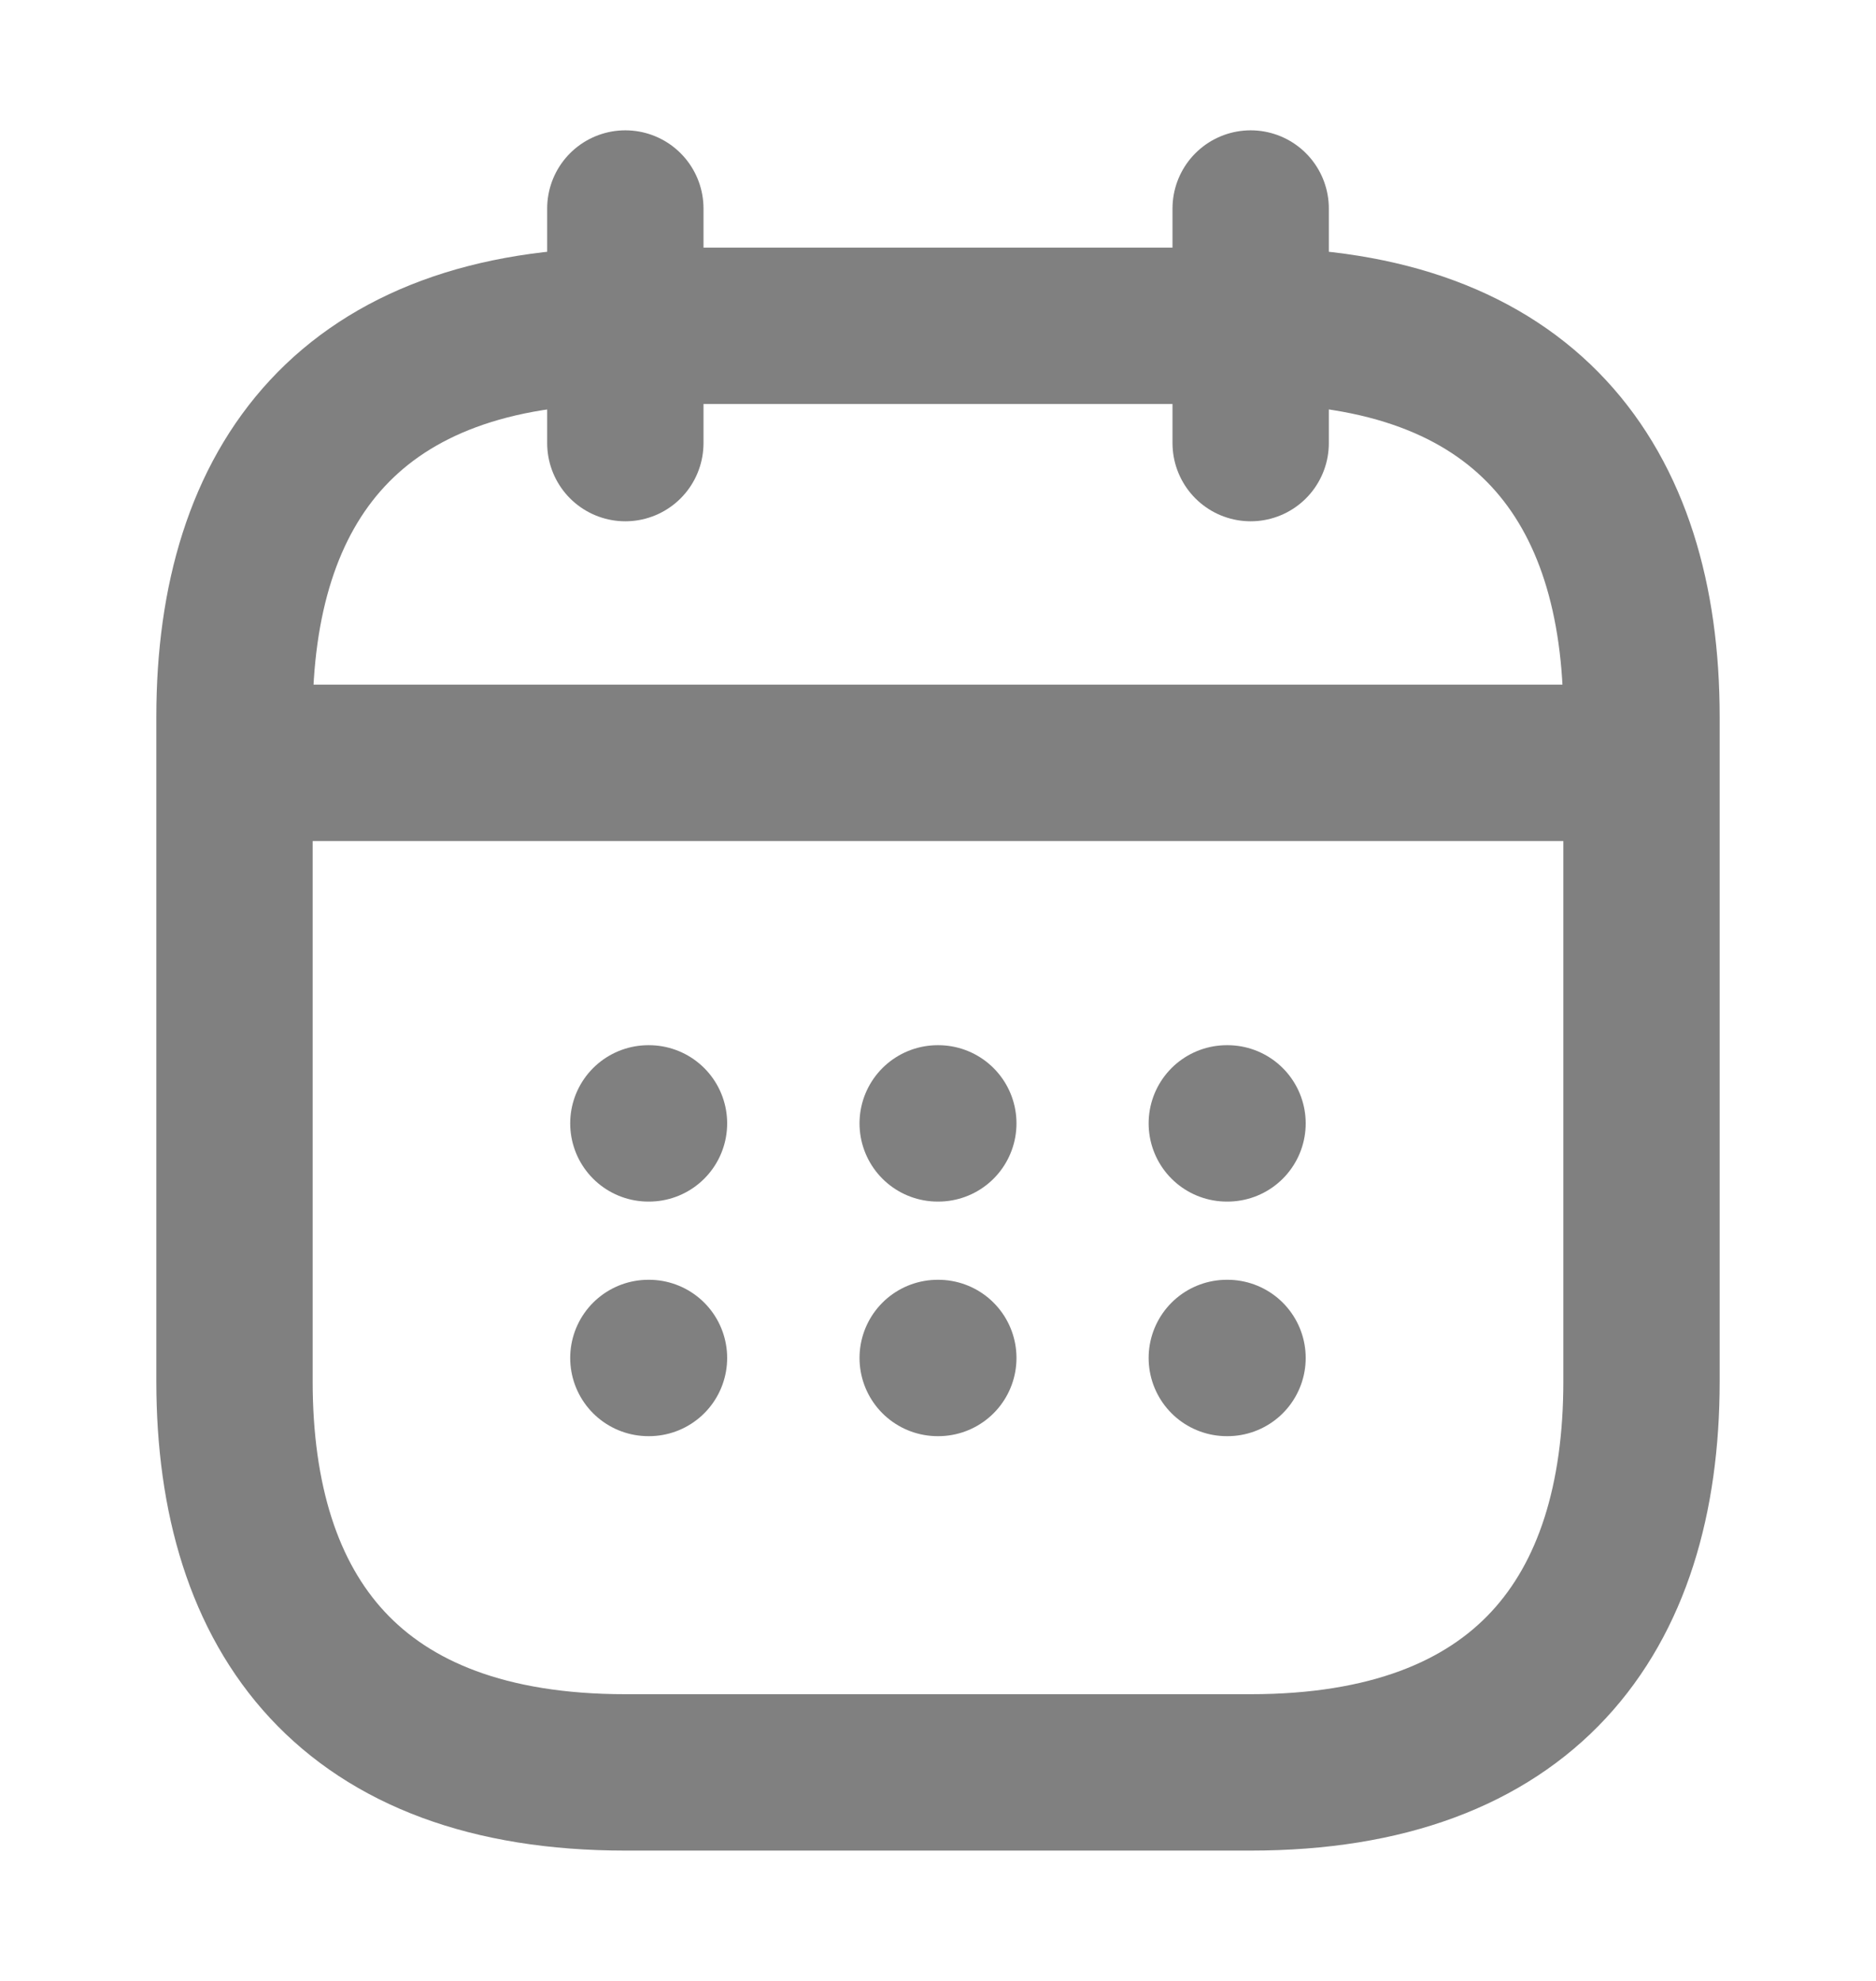 <svg width="18" height="19" viewBox="0 0 18 19" fill="none" xmlns="http://www.w3.org/2000/svg">
<path d="M6 2V4.25" stroke="#808080" stroke-width="1.5" stroke-miterlimit="10" stroke-linecap="round" stroke-linejoin="round"/>
<path d="M12 2V4.25" stroke="#808080" stroke-width="1.5" stroke-miterlimit="10" stroke-linecap="round" stroke-linejoin="round"/>
<path d="M2.625 7.317H15.375" stroke="#808080" stroke-width="1.5" stroke-miterlimit="10" stroke-linecap="round" stroke-linejoin="round"/>
<path d="M15.75 6.875V13.25C15.75 15.5 14.625 17 12 17H6C3.375 17 2.25 15.5 2.25 13.25V6.875C2.25 4.625 3.375 3.125 6 3.125H12C14.625 3.125 15.75 4.625 15.75 6.875Z" stroke="#808080" stroke-width="1.5" stroke-miterlimit="10" stroke-linecap="round" stroke-linejoin="round"/>
<path d="M11.771 10.775H11.778" stroke="#808080" stroke-width="1.5" stroke-linecap="round" stroke-linejoin="round"/>
<path d="M11.771 13.025H11.778" stroke="#808080" stroke-width="1.5" stroke-linecap="round" stroke-linejoin="round"/>
<path d="M8.997 10.775H9.003" stroke="#808080" stroke-width="1.5" stroke-linecap="round" stroke-linejoin="round"/>
<path d="M8.997 13.025H9.003" stroke="#808080" stroke-width="1.5" stroke-linecap="round" stroke-linejoin="round"/>
<path d="M6.221 10.775H6.227" stroke="#808080" stroke-width="1.5" stroke-linecap="round" stroke-linejoin="round"/>
<path d="M6.221 13.025H6.227" stroke="#808080" stroke-width="1.5" stroke-linecap="round" stroke-linejoin="round"/>
</svg>
